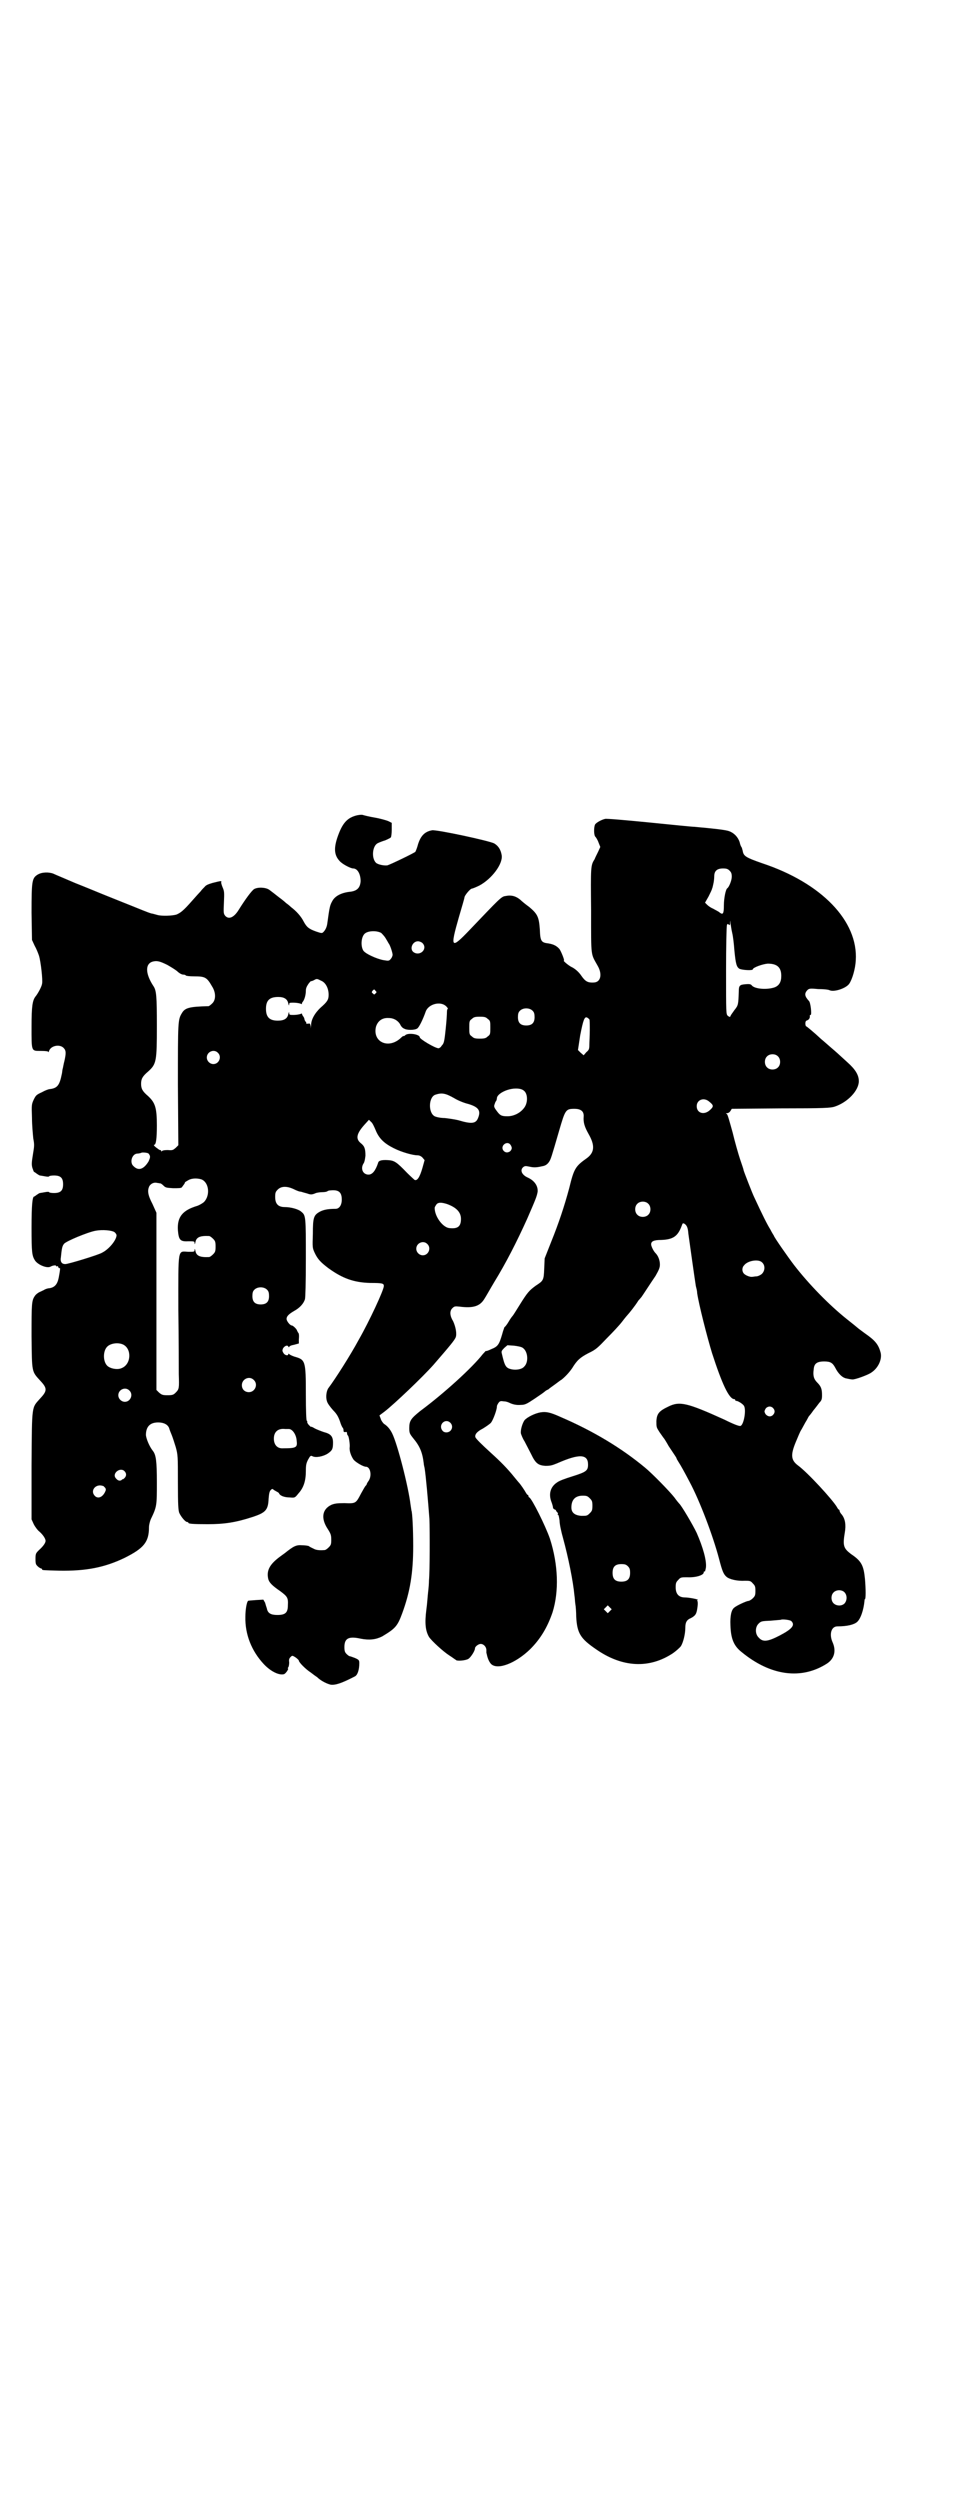 <?xml version="1.0" standalone="no"?>
<!DOCTYPE svg PUBLIC "-//W3C//DTD SVG 20010904//EN"
 "http://www.w3.org/TR/2001/REC-SVG-20010904/DTD/svg10.dtd">
<svg version="1.0" xmlns="http://www.w3.org/2000/svg"
 width="1100pt" height="2850pt" viewBox="0 0 1100 2850"
 preserveAspectRatio="xMidYMid meet">
<g transform="translate(0,2850) scale(0.5,-0.5)"
fill="#000000" stroke="none">
<path d="M814 3841 c-20 -5 -31 -16 -41 -42 -12 -31 -11 -48 2 -62 6 -7 25
-17 31 -17 10 0 17 -13 17 -29 -1 -15 -8 -22 -23 -24 -21 -2 -36 -10 -42 -22
-5 -9 -6 -13 -11 -50 -1 -8 -4 -15 -9 -20 -3 -3 -4 -3 -16 1 -17 6 -22 10 -29
23 -6 12 -17 24 -29 33 -3 3 -8 7 -11 9 -2 2 -9 8 -16 13 -14 11 -14 11 -22
17 -8 6 -26 7 -35 2 -6 -4 -20 -23 -35 -47 -11 -18 -23 -23 -31 -14 -4 5 -4 7
-3 30 1 23 1 26 -3 35 -2 5 -4 11 -3 12 1 3 0 3 -20 -2 -10 -3 -15 -5 -18 -9
-3 -3 -7 -7 -9 -10 -3 -3 -11 -12 -19 -21 -21 -24 -27 -28 -36 -32 -9 -3 -34
-4 -44 -1 -3 1 -8 2 -11 3 -5 0 -20 7 -108 42 -15 6 -46 19 -69 28 -23 10 -45
19 -49 21 -10 4 -26 4 -36 -2 -13 -8 -14 -14 -14 -87 l1 -62 6 -13 c4 -7 8
-17 10 -23 4 -13 9 -56 7 -64 -1 -7 -10 -23 -15 -29 -7 -9 -9 -23 -9 -68 0
-58 -1 -56 21 -56 12 0 17 -1 17 -2 0 -2 1 -1 2 2 4 12 24 16 33 7 6 -6 6 -12
2 -30 -2 -7 -3 -15 -4 -18 -1 -3 -1 -9 -2 -12 -5 -25 -10 -32 -27 -34 -3 0
-11 -3 -18 -7 -13 -6 -14 -7 -19 -17 -5 -11 -5 -12 -4 -42 0 -16 2 -37 3 -47
3 -15 2 -18 -1 -37 -3 -18 -3 -23 -1 -30 2 -5 3 -9 4 -9 1 0 3 -2 6 -4 3 -2 6
-4 7 -4 1 0 6 -1 12 -2 5 -1 9 -1 9 0 0 1 5 2 11 2 15 0 21 -5 21 -20 0 -15
-6 -20 -21 -20 -6 0 -11 1 -11 2 0 1 -4 1 -9 0 -6 -1 -11 -2 -12 -2 -1 0 -4
-2 -7 -4 -3 -2 -5 -4 -6 -4 -4 0 -6 -19 -6 -71 0 -57 1 -64 8 -75 7 -10 27
-18 35 -14 5 3 13 4 13 2 0 -1 1 -2 2 -1 1 1 3 0 3 -2 1 -2 2 -3 3 -2 2 1 1
-6 -2 -22 -3 -15 -9 -22 -21 -24 -4 0 -9 -2 -11 -3 -1 -1 -6 -3 -10 -5 -5 -2
-10 -6 -12 -9 -8 -11 -8 -18 -8 -93 1 -83 0 -79 20 -101 16 -17 16 -23 0 -40
-20 -23 -19 -11 -20 -153 l0 -123 5 -11 c3 -6 9 -14 13 -17 8 -7 14 -16 14
-21 0 -5 -6 -13 -15 -21 -7 -7 -8 -8 -8 -20 0 -12 1 -13 5 -17 3 -3 7 -5 8 -5
1 0 2 -1 2 -2 0 -2 2 -2 39 -3 61 -1 103 7 149 29 44 22 56 36 56 70 0 5 2 13
4 18 14 29 14 31 14 84 0 49 -2 63 -9 72 -8 10 -15 27 -16 36 0 19 9 29 28 29
13 0 22 -5 25 -13 1 -4 4 -11 6 -16 2 -5 6 -17 9 -27 5 -18 5 -21 5 -81 0 -52
1 -63 3 -69 4 -9 14 -21 18 -21 2 0 3 -1 3 -2 0 -2 10 -3 44 -3 38 0 64 4 101
16 31 10 37 16 38 42 1 12 2 17 5 20 3 3 4 3 7 0 2 -1 5 -3 7 -4 2 -1 4 -2 5
-4 2 -5 12 -9 24 -9 12 -1 12 -1 20 9 12 13 17 29 17 51 0 14 1 18 5 26 5 9 6
10 10 8 7 -4 24 -1 35 6 10 7 12 10 12 25 0 14 -5 20 -21 24 -6 2 -16 6 -20 8
-5 3 -9 5 -9 4 0 -1 -2 1 -5 4 -3 3 -4 6 -4 7 1 1 0 2 -1 3 -1 1 -2 22 -2 60
0 77 -1 79 -26 86 -6 2 -12 5 -12 6 -2 1 -2 1 -2 0 0 -5 -8 -3 -11 2 -3 5 -3
6 -1 11 4 6 10 8 12 4 1 -2 2 -2 2 -1 0 2 5 4 11 5 l11 3 0 9 c1 11 0 15 -2
16 0 1 -1 2 -2 4 0 3 -9 12 -12 12 -4 0 -12 10 -12 15 0 6 5 11 17 18 13 7 22
17 25 27 1 5 2 33 2 94 0 93 0 97 -10 105 -6 6 -24 11 -38 11 -15 0 -22 7 -22
23 0 10 1 12 6 17 8 8 21 8 36 1 6 -3 13 -6 17 -6 3 -1 10 -3 14 -4 8 -3 11
-3 20 1 3 1 10 2 15 2 5 0 10 1 11 2 1 1 4 2 7 2 19 2 26 -4 26 -21 0 -13 -6
-21 -14 -21 -17 0 -27 -2 -35 -6 -15 -8 -17 -13 -17 -51 -1 -31 -1 -32 4 -43
7 -15 14 -22 31 -35 33 -24 59 -33 96 -34 28 0 31 -1 31 -7 0 -9 -33 -80 -57
-122 -20 -37 -54 -90 -69 -110 -5 -6 -7 -21 -4 -30 1 -5 7 -13 14 -21 9 -9 12
-15 16 -26 2 -7 5 -13 6 -14 1 -1 2 -3 2 -6 0 -4 1 -4 4 -4 3 1 4 0 4 -3 0 -2
1 -4 2 -5 2 -1 5 -20 4 -27 -1 -9 4 -21 9 -28 5 -6 22 -16 28 -16 10 0 14 -19
7 -31 -2 -3 -5 -7 -5 -9 -1 -2 -2 -3 -3 -4 -1 -1 -5 -8 -10 -17 -12 -23 -12
-23 -38 -22 -17 0 -23 -1 -30 -4 -21 -10 -24 -31 -8 -55 7 -11 8 -14 8 -25 0
-10 -1 -12 -6 -17 -3 -3 -7 -6 -9 -6 -12 -1 -20 0 -25 3 -4 2 -9 4 -11 6 -2 1
-10 2 -16 2 -13 1 -19 -2 -39 -18 -3 -2 -8 -6 -11 -8 -23 -17 -31 -31 -27 -50
2 -9 9 -16 28 -29 16 -12 18 -15 17 -32 0 -17 -6 -22 -24 -22 -15 0 -22 4 -24
15 -1 3 -3 9 -4 13 l-4 7 -17 -1 c-10 -1 -18 -1 -18 -2 -3 -3 -6 -20 -6 -36
-1 -40 14 -78 42 -108 16 -17 35 -26 46 -23 4 1 12 13 9 13 -1 0 0 1 1 3 1 1
2 6 2 11 -1 6 0 9 3 12 4 4 4 4 12 -1 4 -3 7 -6 7 -7 0 -4 16 -20 27 -27 5 -4
12 -9 15 -11 8 -8 22 -15 31 -17 11 -1 24 3 55 19 6 3 10 15 10 30 0 7 -1 8
-10 12 -5 2 -11 4 -12 4 -1 0 -4 2 -7 5 -4 4 -5 7 -5 16 0 20 10 25 37 19 20
-4 35 -2 49 5 30 18 35 23 46 53 18 49 25 92 25 153 0 39 -2 77 -4 81 0 0 -1
6 -2 13 -5 42 -30 139 -42 163 -5 10 -11 17 -19 22 -2 2 -6 7 -7 11 l-3 8 12
9 c23 18 86 78 111 106 39 45 48 56 51 63 3 8 0 24 -6 37 -8 13 -8 24 -1 30 4
4 6 4 16 3 31 -4 46 1 56 17 4 6 14 24 23 39 27 44 51 91 75 144 20 46 22 51
24 62 1 13 -7 25 -22 32 -14 6 -19 17 -11 24 4 3 5 3 15 1 9 -2 15 -2 28 1 7
1 12 4 16 10 4 6 5 9 23 71 14 48 15 50 35 50 15 0 22 -6 21 -18 -1 -13 2 -23
11 -39 15 -26 14 -42 -3 -55 -27 -19 -30 -24 -41 -69 -11 -41 -24 -80 -41
-122 l-15 -38 -1 -23 c-1 -27 -2 -28 -19 -39 -15 -11 -19 -15 -37 -44 -8 -13
-15 -24 -16 -25 -1 -1 -5 -6 -9 -13 -4 -7 -9 -13 -10 -13 0 -1 -3 -8 -5 -16
-7 -24 -10 -28 -25 -34 -6 -3 -12 -5 -12 -4 0 1 -3 -3 -7 -7 -24 -31 -89 -90
-143 -130 -21 -17 -25 -22 -25 -39 0 -11 1 -13 9 -23 15 -18 21 -32 24 -57 0
-2 1 -7 2 -11 3 -18 8 -76 11 -116 1 -26 1 -121 -1 -140 0 -7 -1 -19 -2 -27
-1 -8 -2 -26 -4 -40 -4 -31 -2 -48 6 -62 6 -9 32 -33 46 -42 8 -5 14 -10 15
-10 1 -4 23 -2 29 2 5 3 15 18 15 24 0 4 8 10 13 10 7 0 13 -7 13 -14 0 -3 0
-5 0 -6 0 -1 1 -3 1 -4 2 -10 6 -18 10 -22 15 -14 56 2 89 34 23 23 39 49 51
84 15 48 13 109 -6 168 -10 29 -41 91 -47 94 -1 0 -2 2 -2 3 0 2 -1 3 -2 3 -1
0 -2 2 -4 5 -2 4 -12 19 -16 23 -1 1 -5 6 -10 12 -16 20 -32 36 -53 55 -22 20
-34 32 -36 36 -2 6 3 13 17 20 8 5 17 11 19 14 5 7 13 29 13 36 0 3 2 6 4 9 3
4 5 4 12 3 5 0 10 -2 12 -3 8 -4 17 -6 27 -5 9 0 13 2 31 14 12 8 22 15 24 17
1 1 4 3 7 4 2 2 9 7 16 12 7 5 13 10 14 10 9 7 19 18 25 27 11 18 18 24 37 34
17 8 21 12 42 34 13 13 29 30 35 38 6 8 12 15 13 16 2 2 16 19 24 32 3 3 6 7
7 8 3 4 21 32 32 48 8 14 10 19 10 26 0 10 -4 20 -10 26 -5 5 -10 16 -10 20 0
7 6 10 23 10 27 1 38 8 47 33 2 5 2 6 6 4 6 -4 8 -10 9 -23 2 -15 15 -107 17
-119 1 -4 3 -11 3 -16 4 -27 23 -101 34 -137 23 -71 39 -105 51 -105 1 0 2 -1
2 -2 0 -1 1 -2 2 -2 2 1 13 -5 17 -10 7 -7 1 -44 -7 -47 -3 -1 -16 4 -36 14
-86 39 -103 43 -129 30 -21 -10 -26 -16 -27 -33 0 -14 0 -14 7 -25 5 -7 9 -13
10 -14 1 -1 6 -9 11 -18 6 -9 12 -18 14 -21 2 -3 4 -6 4 -7 0 -1 2 -4 5 -9 4
-6 13 -22 25 -45 23 -43 53 -122 67 -175 7 -27 10 -35 17 -41 7 -6 25 -10 42
-9 11 0 13 0 18 -6 5 -5 6 -7 6 -17 0 -10 -1 -12 -6 -17 -3 -3 -8 -6 -10 -6
-4 0 -26 -10 -32 -15 -7 -5 -10 -19 -9 -41 1 -31 8 -47 26 -61 66 -54 136 -63
194 -26 17 11 22 29 13 49 -8 18 -3 36 11 36 23 0 38 4 45 10 8 7 15 27 17 49
0 1 0 3 1 3 2 0 2 23 0 46 -3 31 -8 41 -32 57 -17 13 -19 19 -14 49 3 17 1 31
-7 41 -3 3 -5 7 -5 9 0 1 -1 2 -1 2 -1 0 -3 2 -5 6 -10 17 -67 79 -89 95 -16
12 -17 24 -5 53 5 12 10 24 12 27 2 3 6 11 10 18 4 6 7 13 8 14 1 1 6 7 10 13
5 6 11 14 14 18 5 5 6 8 6 17 0 14 -2 20 -11 29 -8 8 -10 16 -8 30 1 13 7 18
24 18 14 0 19 -3 25 -14 7 -14 17 -24 27 -25 4 -1 10 -2 12 -2 5 -1 36 10 44
16 15 10 24 29 21 44 -5 20 -13 29 -36 45 -8 6 -15 11 -16 12 -1 1 -12 10 -26
21 -40 32 -86 79 -120 123 -13 17 -46 64 -46 67 0 0 -4 6 -8 14 -7 11 -18 33
-37 74 -4 8 -23 57 -24 61 0 2 -4 13 -8 25 -4 12 -12 40 -17 61 -7 25 -11 40
-13 42 -3 2 -3 2 0 2 3 0 6 2 8 5 l3 5 112 1 c100 0 114 1 123 4 30 10 55 37
55 58 0 14 -8 27 -26 43 -24 22 -24 22 -38 34 -7 6 -17 15 -22 19 -16 15 -33
29 -34 29 -1 0 -2 3 -2 6 0 5 1 7 5 8 4 2 6 6 5 11 0 0 1 1 2 1 3 0 0 29 -4
32 -9 10 -11 16 -4 24 4 4 5 5 25 3 12 0 24 -1 27 -3 11 -4 37 5 44 15 7 10
14 34 15 53 6 90 -78 177 -214 222 -37 13 -42 16 -44 28 -1 4 -2 8 -3 9 -1 1
-3 6 -4 11 -4 12 -13 21 -24 25 -8 3 -35 6 -80 10 -6 0 -53 5 -104 10 -51 5
-96 9 -99 8 -9 -2 -21 -9 -23 -13 -3 -6 -3 -25 1 -28 1 -1 5 -7 7 -13 l4 -10
-5 -11 c-3 -6 -7 -14 -8 -17 -9 -14 -9 -16 -8 -117 0 -109 -1 -97 15 -126 11
-19 7 -37 -8 -38 -14 -1 -20 2 -29 15 -6 9 -15 17 -24 21 -7 4 -19 14 -16 14
2 0 -6 20 -10 26 -6 7 -13 11 -25 13 -17 2 -19 5 -20 32 -2 28 -5 35 -24 51
-7 5 -17 13 -21 17 -10 8 -20 11 -34 8 -9 -1 -15 -8 -81 -77 -43 -45 -45 -42
-25 28 7 24 13 44 13 46 0 4 13 20 17 20 1 0 9 3 17 7 28 15 54 49 51 69 -2
12 -7 21 -17 27 -11 6 -132 32 -142 30 -17 -3 -26 -13 -32 -32 -2 -8 -5 -15
-6 -17 -3 -3 -57 -29 -64 -31 -8 -1 -22 2 -26 6 -11 11 -8 40 5 45 2 1 9 4 16
6 7 3 13 6 13 7 1 1 2 9 2 17 l0 16 -8 4 c-5 2 -19 6 -31 8 -12 2 -24 5 -27 6
-3 1 -9 0 -14 -1z m851 -126 c4 -4 5 -7 5 -14 0 -8 -6 -23 -10 -26 -4 -2 -8
-24 -8 -39 0 -19 -2 -22 -9 -17 -3 3 -10 6 -15 9 -5 2 -11 6 -14 9 l-5 5 8 14
c4 8 8 16 8 18 1 1 2 7 3 11 1 4 2 12 2 17 0 12 6 18 20 18 8 0 11 -1 15 -5z
m6 -142 c2 -8 4 -26 5 -40 3 -31 5 -38 12 -42 8 -3 30 -4 30 -1 0 4 22 12 34
13 21 0 31 -8 31 -28 0 -14 -5 -22 -15 -26 -17 -6 -45 -4 -52 4 -2 3 -5 4 -15
3 -13 -1 -15 -3 -15 -17 -1 -29 -1 -31 -10 -42 -4 -6 -9 -12 -9 -14 -1 -2 -2
-2 -6 1 -4 4 -4 4 -4 104 0 54 1 101 2 103 1 3 2 3 4 1 3 -2 3 -1 3 4 1 7 1 6
1 -1 1 -4 2 -14 4 -22z m-801 0 c2 -2 7 -7 10 -12 3 -5 6 -10 7 -12 3 -3 9
-21 9 -26 0 -2 -2 -7 -4 -9 -4 -5 -5 -5 -17 -3 -16 3 -42 15 -46 22 -6 10 -5
30 3 38 7 7 27 8 38 2z m94 -23 c13 -13 -5 -31 -20 -21 -10 7 -3 25 10 25 3 0
8 -2 10 -4z m-582 -50 c7 -4 17 -10 22 -14 5 -5 11 -8 14 -8 3 0 6 -1 6 -2 1
-1 8 -2 19 -2 25 0 29 -2 41 -23 9 -14 9 -31 0 -39 -3 -3 -7 -6 -8 -6 -45 -1
-54 -4 -61 -16 -9 -15 -9 -18 -9 -163 l1 -138 -6 -6 c-6 -5 -7 -6 -18 -5 -8 0
-12 -1 -13 -2 -2 -2 -2 -2 -2 0 0 1 -1 2 -3 2 -1 0 -5 3 -9 6 -4 3 -6 6 -4 6
4 0 6 14 6 44 0 41 -4 52 -20 67 -13 11 -16 17 -16 28 0 11 3 17 16 28 19 17
20 23 20 104 0 68 -1 81 -8 91 -19 29 -19 52 0 56 9 2 16 0 32 -8z m351 -36
c10 -4 17 -17 17 -32 0 -11 -3 -16 -18 -29 -14 -13 -22 -28 -22 -40 -1 -9 -1
-9 -1 -3 -1 7 -2 7 -6 6 -4 0 -5 0 -4 2 0 1 0 2 -1 2 -1 1 -2 3 -3 5 0 3 -2 7
-4 9 -1 2 -2 4 -2 5 1 1 -1 0 -4 -1 -3 -1 -10 -2 -15 -2 -9 0 -10 0 -10 5 0 2
-1 2 -2 -3 -2 -10 -9 -15 -24 -15 -19 0 -27 8 -27 27 0 19 8 27 28 27 14 0 21
-5 23 -15 1 -5 2 -5 2 -2 0 4 1 4 10 4 5 0 12 -1 15 -2 3 -1 5 -2 4 -1 0 1 0
3 2 5 4 5 7 16 7 25 0 6 2 10 6 16 3 4 6 7 6 6 0 0 2 0 6 2 7 4 7 4 17 -1z
m124 -23 c3 -3 3 -3 0 -6 -3 -3 -3 -3 -6 0 -3 2 -3 3 -1 6 4 4 4 4 7 0z m161
-35 c3 -3 5 -6 4 -6 -1 0 -2 -3 -2 -7 0 -5 -1 -22 -3 -40 -3 -29 -4 -32 -9
-37 -2 -4 -6 -6 -7 -6 -8 0 -43 21 -43 25 0 7 -26 11 -33 5 -2 -2 -4 -3 -4 -2
0 1 -4 -2 -8 -6 -28 -24 -63 -7 -55 27 4 13 14 21 29 20 12 0 21 -6 26 -14 2
-5 6 -9 9 -10 6 -4 24 -4 30 0 4 2 13 20 20 40 7 16 33 23 46 11z m198 -11 c3
-3 4 -7 4 -14 0 -13 -6 -19 -19 -19 -13 0 -19 6 -19 19 0 7 1 11 4 14 7 8 23
8 30 0z m-103 -18 c6 -4 6 -6 6 -20 0 -14 0 -16 -6 -20 -4 -4 -7 -5 -18 -5
-11 0 -14 1 -18 5 -6 4 -6 6 -6 20 0 14 0 16 6 20 4 4 7 5 18 5 11 0 14 -1 18
-5z m232 -1 c1 -1 1 -12 1 -25 0 -12 -1 -27 -1 -33 0 -10 -1 -12 -7 -17 l-6
-7 -7 6 -6 6 5 33 c7 36 10 44 16 41 2 -1 4 -3 5 -4z m-848 -76 c10 -9 3 -26
-10 -26 -8 0 -15 7 -15 15 0 13 16 20 25 11z m1278 -8 c7 -6 7 -19 1 -25 -6
-7 -19 -7 -25 -1 -7 6 -7 19 -1 25 6 7 19 7 25 1z m-577 -81 c7 -9 6 -27 -2
-37 -9 -12 -24 -19 -38 -19 -14 0 -17 2 -25 13 -6 8 -6 10 -4 15 1 4 3 7 4 8
0 1 1 3 1 5 0 9 19 20 38 22 13 1 21 -1 26 -7z m-161 -15 c8 -5 23 -11 32 -13
23 -7 29 -15 22 -32 -5 -13 -15 -14 -45 -5 -8 2 -22 4 -31 5 -9 0 -19 2 -23 4
-15 8 -14 43 1 49 15 5 23 4 44 -8z m582 -8 c10 -8 10 -11 1 -19 -13 -12 -30
-7 -30 9 0 15 17 21 29 10z m-762 -64 c8 -20 20 -31 42 -42 18 -9 43 -16 54
-16 4 0 8 -2 11 -5 l5 -6 -5 -18 c-6 -21 -12 -30 -18 -27 -1 1 -9 8 -17 16
-24 25 -29 28 -43 29 -15 1 -22 -1 -23 -6 -6 -18 -13 -27 -22 -27 -13 0 -19
14 -11 26 2 3 3 9 4 17 0 16 -2 22 -11 29 -12 10 -9 22 9 42 l10 11 5 -5 c3
-2 7 -11 10 -18z m308 -34 c4 -6 4 -10 -1 -15 -6 -4 -12 -3 -16 3 -6 11 10 22
17 12z m-826 -20 c5 -6 4 -9 0 -18 -11 -18 -23 -22 -34 -11 -10 8 -4 29 9 29
3 0 7 1 9 2 3 1 14 0 16 -2z m121 -59 c17 -7 20 -36 6 -51 -3 -3 -10 -7 -15
-9 -34 -10 -47 -25 -45 -56 2 -22 5 -26 24 -25 13 0 14 0 14 -4 0 -4 1 -3 2 2
2 11 10 15 31 14 2 0 6 -3 9 -6 5 -5 6 -7 6 -18 0 -11 -1 -13 -6 -18 -3 -3 -7
-6 -9 -6 -21 -1 -29 3 -31 14 -1 5 -2 6 -2 2 0 -4 -1 -4 -14 -4 -25 1 -23 12
-23 -132 1 -66 1 -133 1 -147 1 -32 1 -34 -7 -42 -5 -5 -7 -6 -19 -6 -11 0
-13 1 -19 6 l-6 6 0 202 0 202 -9 20 c-11 21 -12 31 -7 41 4 6 11 9 18 7 2 0
5 -1 7 -1 1 0 4 -2 7 -5 5 -5 7 -5 22 -6 13 0 18 0 20 2 5 7 7 9 7 11 0 1 4 3
9 6 8 4 20 4 29 1z m1019 -55 c7 -6 7 -19 1 -25 -6 -7 -19 -7 -25 -1 -7 6 -7
19 -1 25 6 7 19 7 25 1z m-459 -1 c22 -8 32 -19 32 -34 0 -17 -7 -23 -26 -21
-15 1 -34 26 -34 46 0 2 2 5 4 8 4 5 11 5 24 1z m-759 -64 c3 -2 5 -6 5 -7 0
-11 -17 -32 -33 -40 -8 -5 -77 -26 -84 -26 -8 0 -12 5 -10 16 2 20 3 25 7 30
4 6 55 27 72 30 16 3 37 1 43 -3z m714 -27 c10 -9 3 -26 -10 -26 -8 0 -15 7
-15 15 0 13 16 20 25 11z m764 -42 c8 -7 7 -20 -1 -27 -4 -3 -9 -5 -12 -5 -3
0 -7 -1 -9 -1 -5 -1 -15 3 -19 7 -5 5 -5 14 0 19 8 11 33 15 41 7z m-1129 -63
c3 -3 4 -7 4 -14 0 -13 -6 -19 -19 -19 -13 0 -19 6 -19 19 0 7 1 11 4 14 7 8
23 8 30 0z m-330 -124 c21 -9 20 -45 -2 -54 -10 -5 -28 -1 -34 6 -9 10 -9 32
0 42 7 8 24 11 36 6z m913 -8 c12 -8 14 -33 3 -43 -5 -6 -18 -8 -28 -6 -14 3
-16 7 -23 37 -1 4 0 6 6 12 l7 6 15 -1 c9 -1 18 -3 20 -5z m-614 -73 c11 -10
3 -28 -11 -28 -9 0 -16 6 -16 16 0 14 17 22 27 12z m-284 -24 c10 -9 3 -26
-10 -26 -8 0 -15 7 -15 15 0 13 16 20 25 11z m1469 -40 c5 -5 5 -11 0 -16 -5
-5 -12 -4 -17 2 -3 6 -3 6 0 12 4 6 12 7 17 2z m-736 -34 c5 -5 5 -13 0 -18
-5 -5 -14 -5 -18 0 -11 13 6 30 18 18z m-368 -14 c8 -1 16 -13 17 -26 2 -16 0
-18 -31 -18 -13 -1 -21 8 -21 22 0 16 10 24 26 22 3 0 7 0 9 0z m-376 -96 c5
-5 5 -11 0 -16 -2 -2 -4 -3 -4 -3 0 1 -1 1 -2 -1 -4 -3 -9 -2 -13 3 -11 11 9
27 19 17z m-47 -35 c0 0 1 -1 3 -3 2 -3 2 -5 0 -9 -6 -13 -17 -17 -24 -9 -10
11 1 26 16 23 3 -1 5 -1 5 -2z m1690 -241 c6 -6 7 -17 1 -25 -6 -7 -18 -7 -25
-1 -7 6 -7 19 -1 25 6 7 19 7 25 1z m-121 -66 c9 -9 2 -18 -27 -33 -27 -14
-38 -15 -47 -5 -9 8 -9 24 -1 32 6 6 7 6 28 7 12 1 22 2 23 2 2 2 21 0 24 -3z"/>
<path d="M1234 2480 c-13 -2 -31 -11 -37 -18 -5 -7 -10 -24 -8 -31 1 -3 4 -11
8 -17 3 -6 10 -19 15 -29 10 -21 16 -26 33 -27 11 0 15 1 27 6 50 22 70 21 70
-3 0 -14 -4 -17 -36 -27 -16 -5 -30 -10 -35 -14 -15 -10 -19 -26 -13 -43 2 -5
4 -12 4 -14 0 -2 2 -4 5 -5 2 -1 3 -2 2 -2 -1 0 0 -1 2 -3 2 -2 3 -4 2 -5 -1
-1 0 -2 1 -2 1 0 2 -6 3 -13 0 -8 4 -26 8 -40 12 -44 23 -98 26 -131 1 -5 1
-13 2 -19 1 -5 2 -19 2 -29 2 -38 10 -50 45 -74 60 -42 122 -45 176 -9 7 5 15
12 18 16 5 8 10 27 10 42 0 12 3 18 13 22 11 6 13 10 15 27 1 8 0 12 -1 13 -1
0 -1 1 1 1 6 1 -19 6 -29 6 -14 0 -21 8 -21 23 0 10 1 12 6 17 5 6 7 6 20 6
21 -1 38 5 38 11 0 2 1 3 2 2 1 -1 2 4 3 9 2 16 -7 47 -21 79 -8 17 -35 63
-40 67 -1 1 -6 7 -11 14 -11 14 -50 54 -67 68 -53 44 -117 83 -194 116 -22 10
-32 12 -44 10z m112 -196 c5 -5 6 -7 6 -17 0 -10 -1 -12 -6 -17 -6 -6 -7 -6
-19 -6 -15 1 -23 7 -23 19 0 18 9 27 26 27 9 0 11 -1 16 -6z m87 -155 c4 -4 5
-7 5 -15 0 -14 -6 -20 -20 -20 -14 0 -20 6 -20 20 0 14 6 20 20 20 8 0 11 -1
15 -5z m-41 -102 l-5 -5 -4 4 -5 5 4 4 5 5 4 -4 5 -5 -4 -4z"/>
</g>
</svg>
